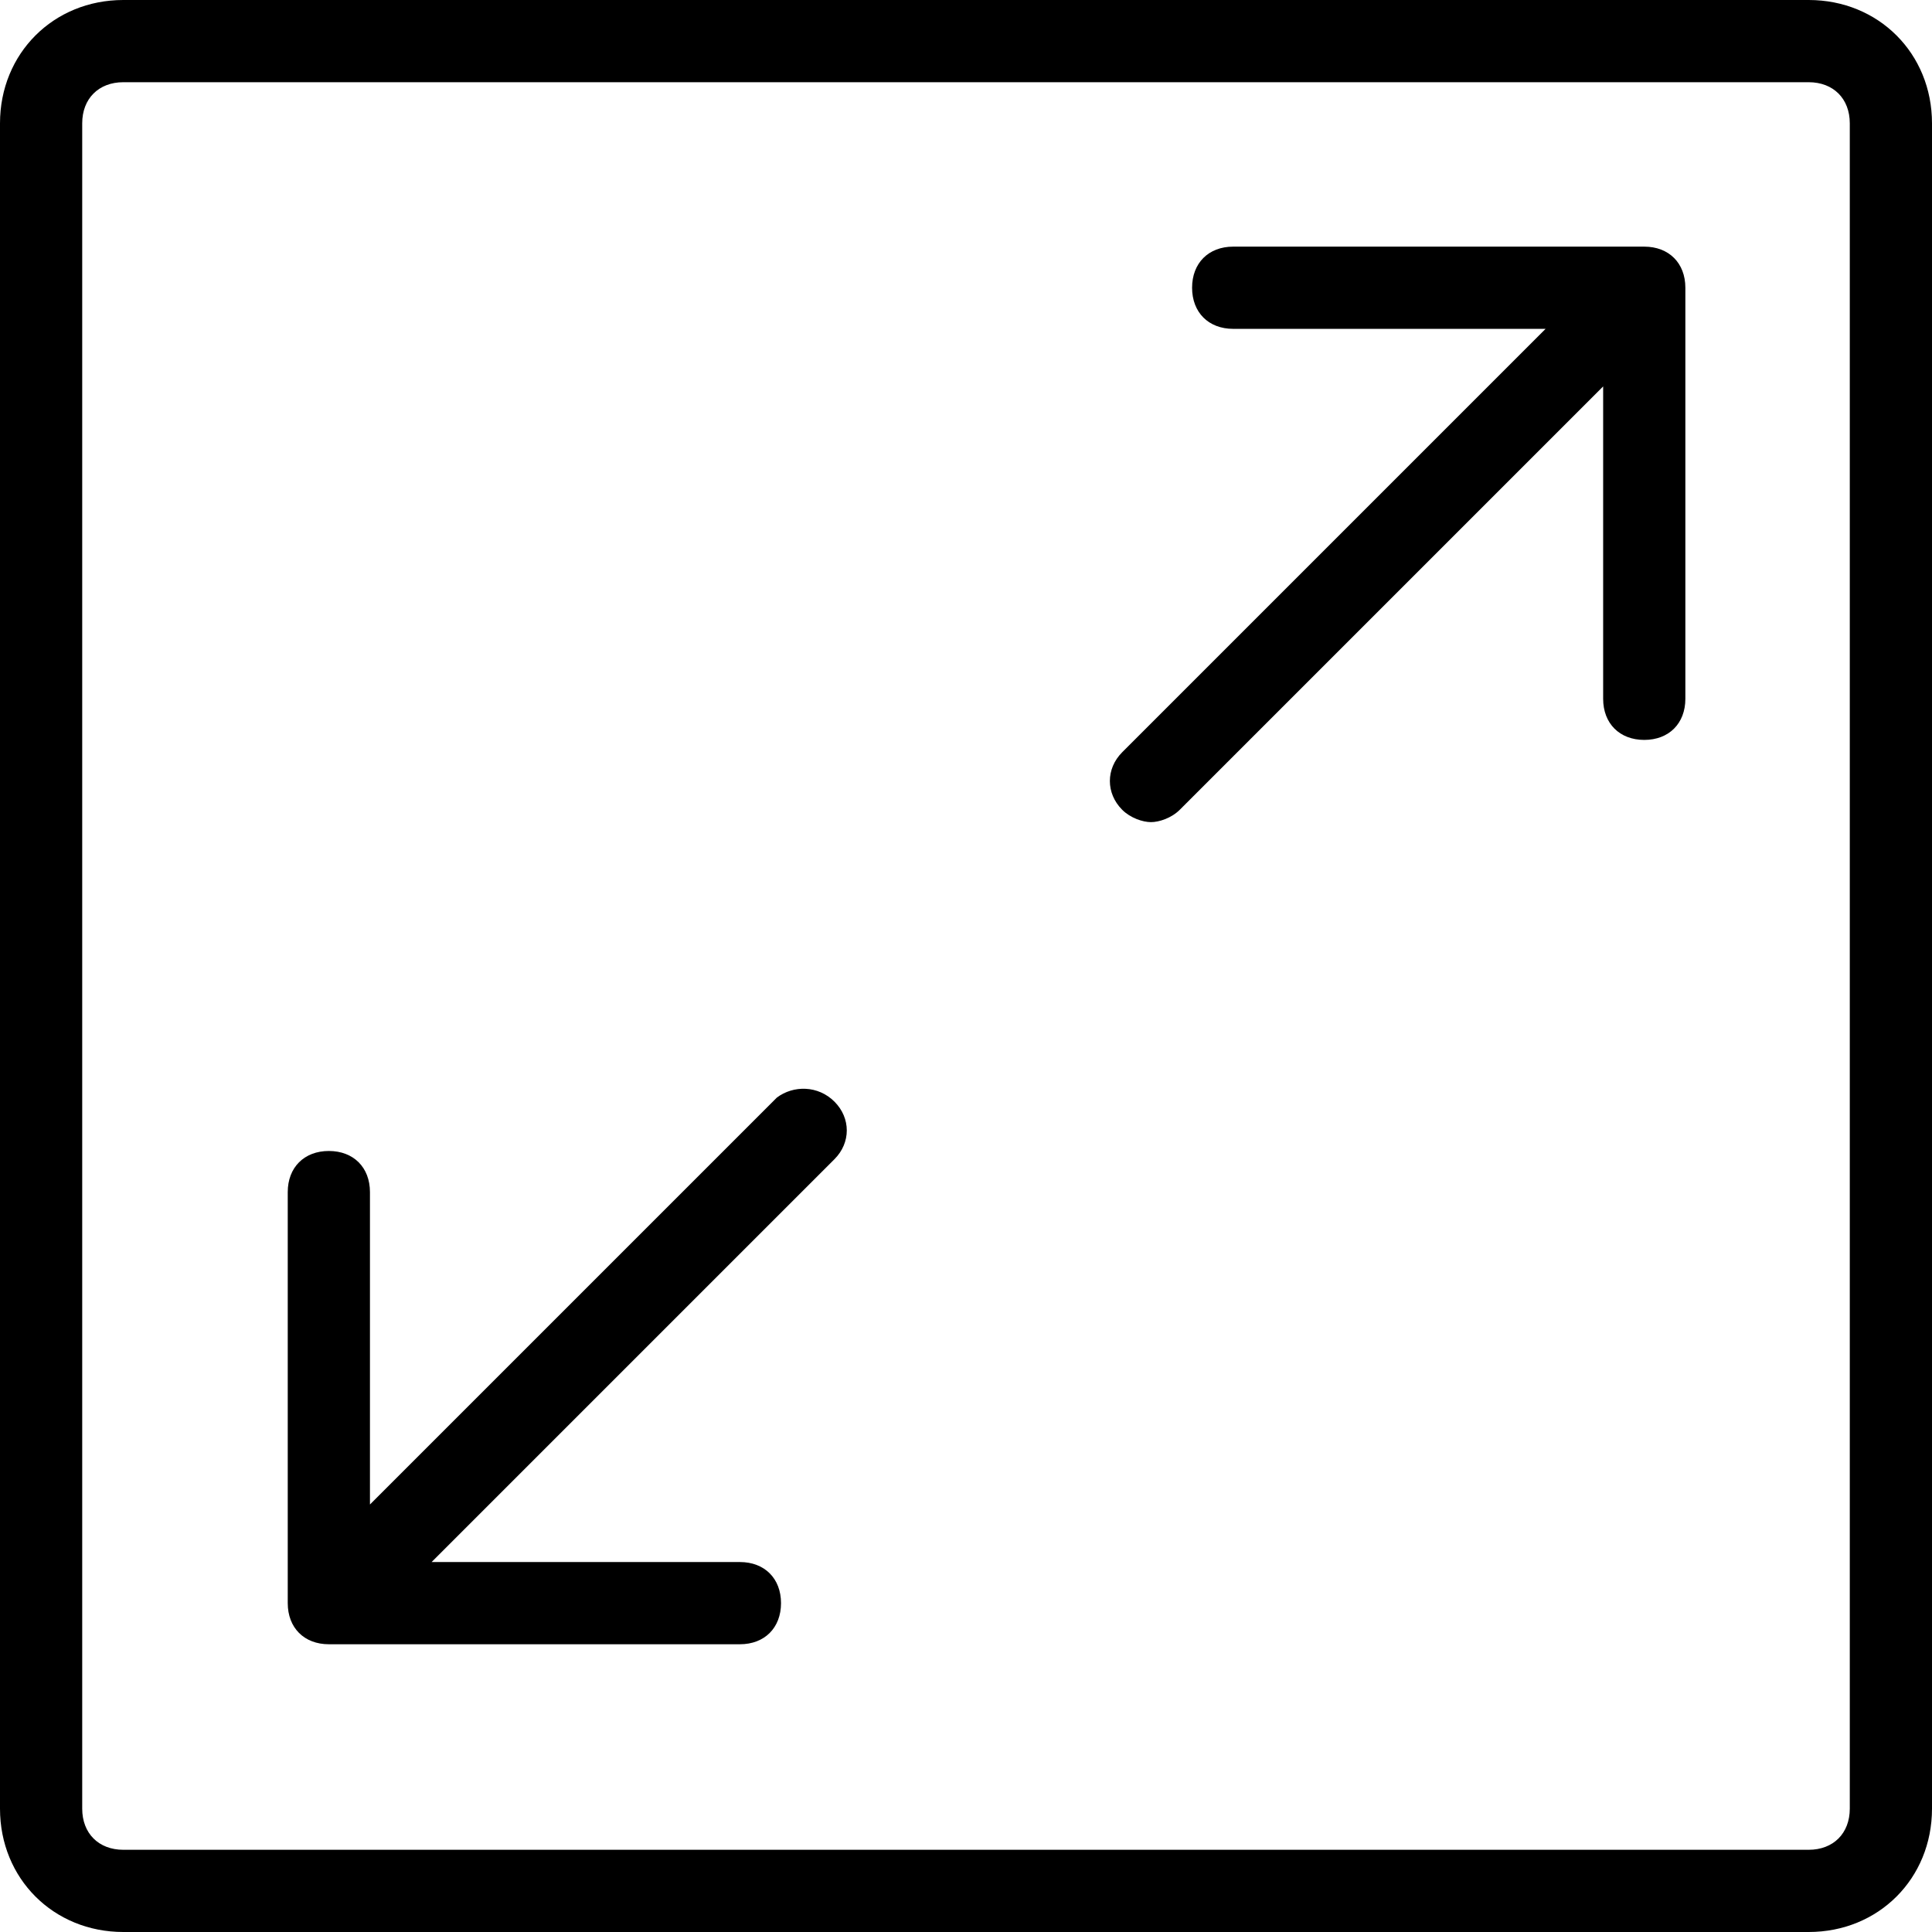 <?xml version="1.0" encoding="utf-8"?>
<!-- Generator: Adobe Illustrator 16.0.0, SVG Export Plug-In . SVG Version: 6.00 Build 0)  -->
<!DOCTYPE svg PUBLIC "-//W3C//DTD SVG 1.1//EN" "http://www.w3.org/Graphics/SVG/1.1/DTD/svg11.dtd">
<svg version="1.1" id="Layer_1" xmlns="http://www.w3.org/2000/svg" xmlns:xlink="http://www.w3.org/1999/xlink" x="0px" y="0px"
	 width="47px" height="47px" viewBox="0 0 47 47" style="enable-background:new 0 0 47 47;" xml:space="preserve">
<g>
	<g>
		<path d="M44,0H3C1.3,0,0,1.3,0,3v41c0,1.7,1.3,3,3,3h41c1.7,0,3-1.3,3-3V3C47,1.3,45.7,0,44,0z M45,44c0,0.6-0.4,1-1,1H3
			c-0.6,0-1-0.4-1-1V3c0-0.6,0.4-1,1-1h41c0.6,0,1,0.4,1,1V44z M18.9,26.7L9,36.6V29c0-0.6-0.4-1-1-1s-1,0.4-1,1v10c0,0.6,0.4,1,1,1
			h10c0.6,0,1-0.4,1-1c0-0.6-0.4-1-1-1h-7.5l9.8-9.8c0.4-0.4,0.4-1,0-1.4S19.3,26.4,18.9,26.7z M40,6H30c-0.6,0-1,0.4-1,1
			c0,0.6,0.4,1,1,1h7.6L27.3,18.3c-0.4,0.4-0.4,1,0,1.4c0.2,0.2,0.5,0.3,0.7,0.3s0.5-0.1,0.7-0.3L39,9.4V17c0,0.6,0.4,1,1,1
			s1-0.4,1-1V7C41,6.4,40.6,6,40,6z"/>
	</g>
</g>
</svg>
